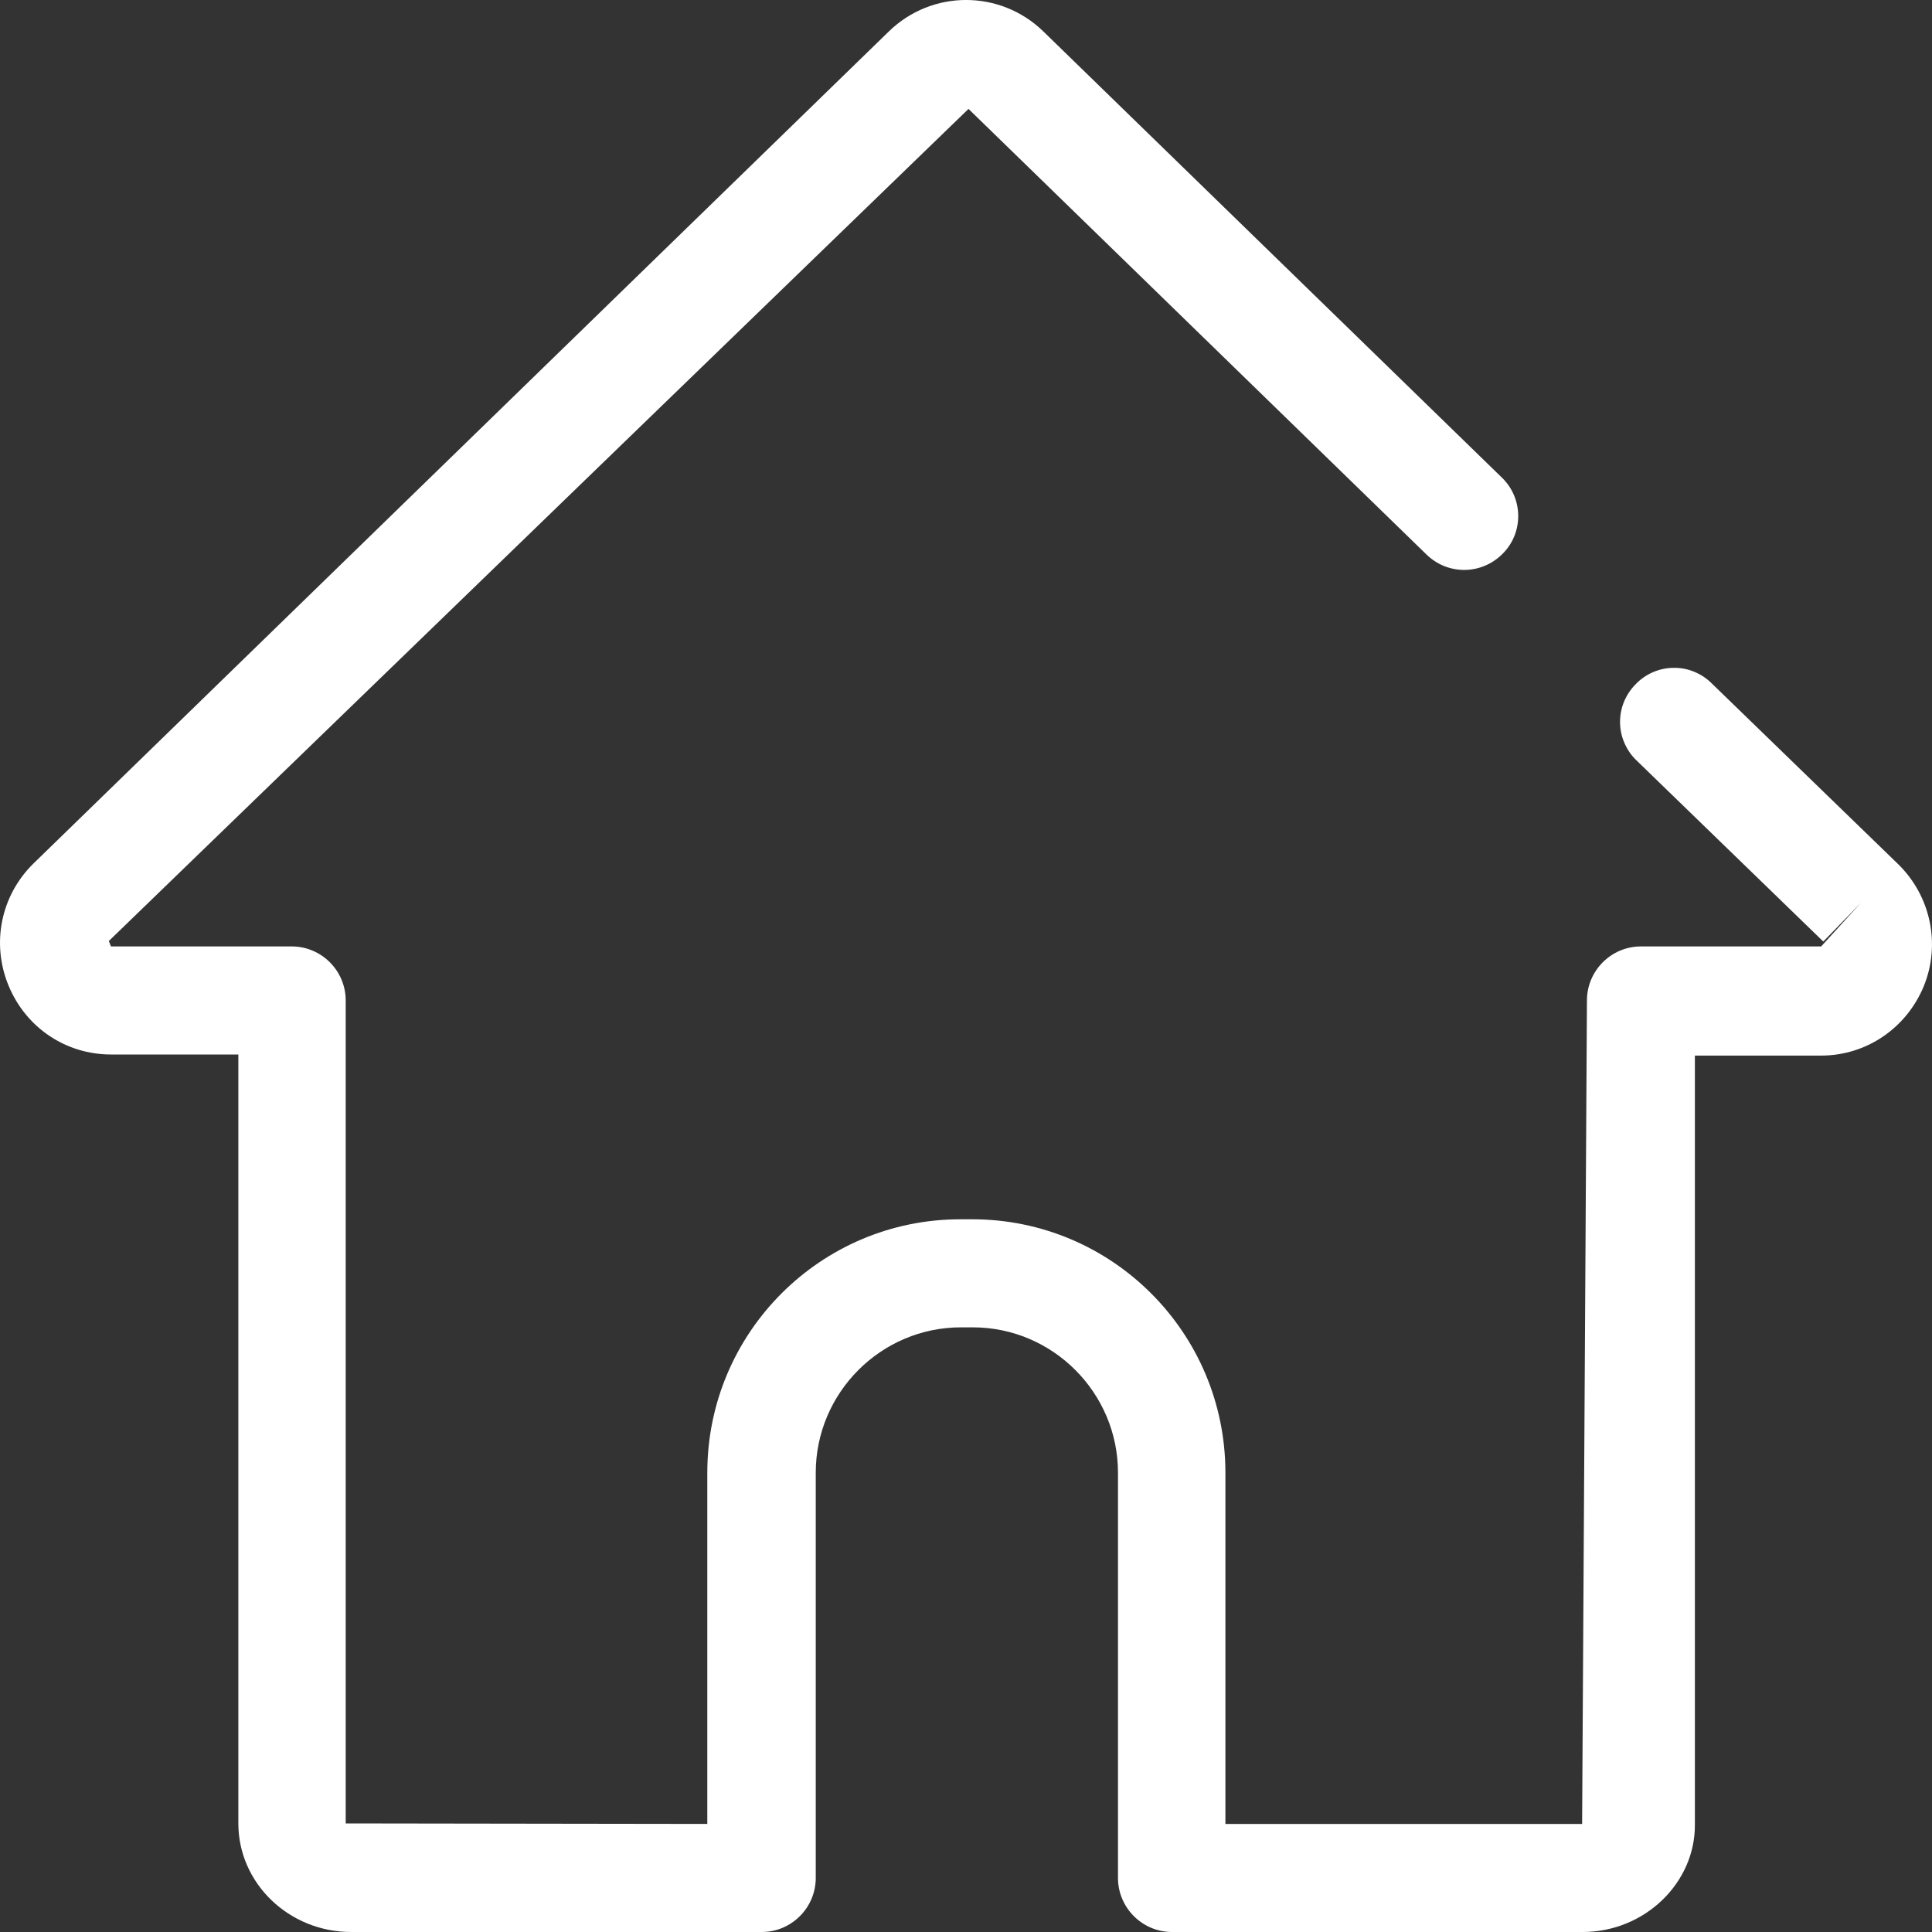 <svg width="30" height="30" viewBox="0 0 30 30" fill="none" xmlns="http://www.w3.org/2000/svg">
<rect x="0" y="0" width="30" height="30" fill="#333333" stroke="none"/>
<path d="M24.575 30H18.198C17.737 30 17.36 29.622 17.36 29.161V22.868C17.36 21.626 16.346 20.611 15.106 20.611H14.921C13.681 20.611 12.667 21.626 12.667 22.868V29.161C12.667 29.622 12.29 30 11.829 30H5.452C4.489 30 3.701 29.245 3.701 28.314V16.374H1.723C1.019 16.374 0.399 15.954 0.131 15.3C-0.137 14.646 0.014 13.907 0.516 13.412L13.799 0.491C14.469 -0.164 15.533 -0.164 16.204 0.491L23.318 7.413C23.653 7.732 23.662 8.269 23.335 8.596C23.258 8.675 23.167 8.738 23.066 8.781C22.966 8.825 22.857 8.848 22.747 8.85C22.638 8.851 22.529 8.831 22.427 8.791C22.325 8.75 22.232 8.689 22.153 8.613L15.039 1.691L1.69 14.612L1.723 14.696H4.53C4.991 14.696 5.368 15.073 5.368 15.535V28.314L10.983 28.322V22.868C10.983 20.695 12.743 18.933 14.913 18.933H15.097C17.268 18.933 19.028 20.695 19.028 22.868V28.322H24.567L24.642 15.535C24.642 15.073 25.019 14.696 25.48 14.696H28.279L28.899 14.016L28.312 14.62L25.413 11.809C25.333 11.734 25.27 11.642 25.226 11.541C25.181 11.441 25.158 11.332 25.156 11.222C25.155 11.111 25.175 11.002 25.216 10.9C25.258 10.798 25.319 10.705 25.396 10.627C25.472 10.547 25.563 10.483 25.664 10.439C25.765 10.395 25.873 10.371 25.983 10.37C26.094 10.368 26.203 10.388 26.305 10.43C26.407 10.471 26.5 10.532 26.578 10.61L29.477 13.421C29.98 13.915 30.139 14.662 29.871 15.317C29.603 15.963 28.983 16.391 28.279 16.391H26.318V28.33C26.326 29.236 25.539 30 24.575 30Z" fill="white"/>
</svg>
